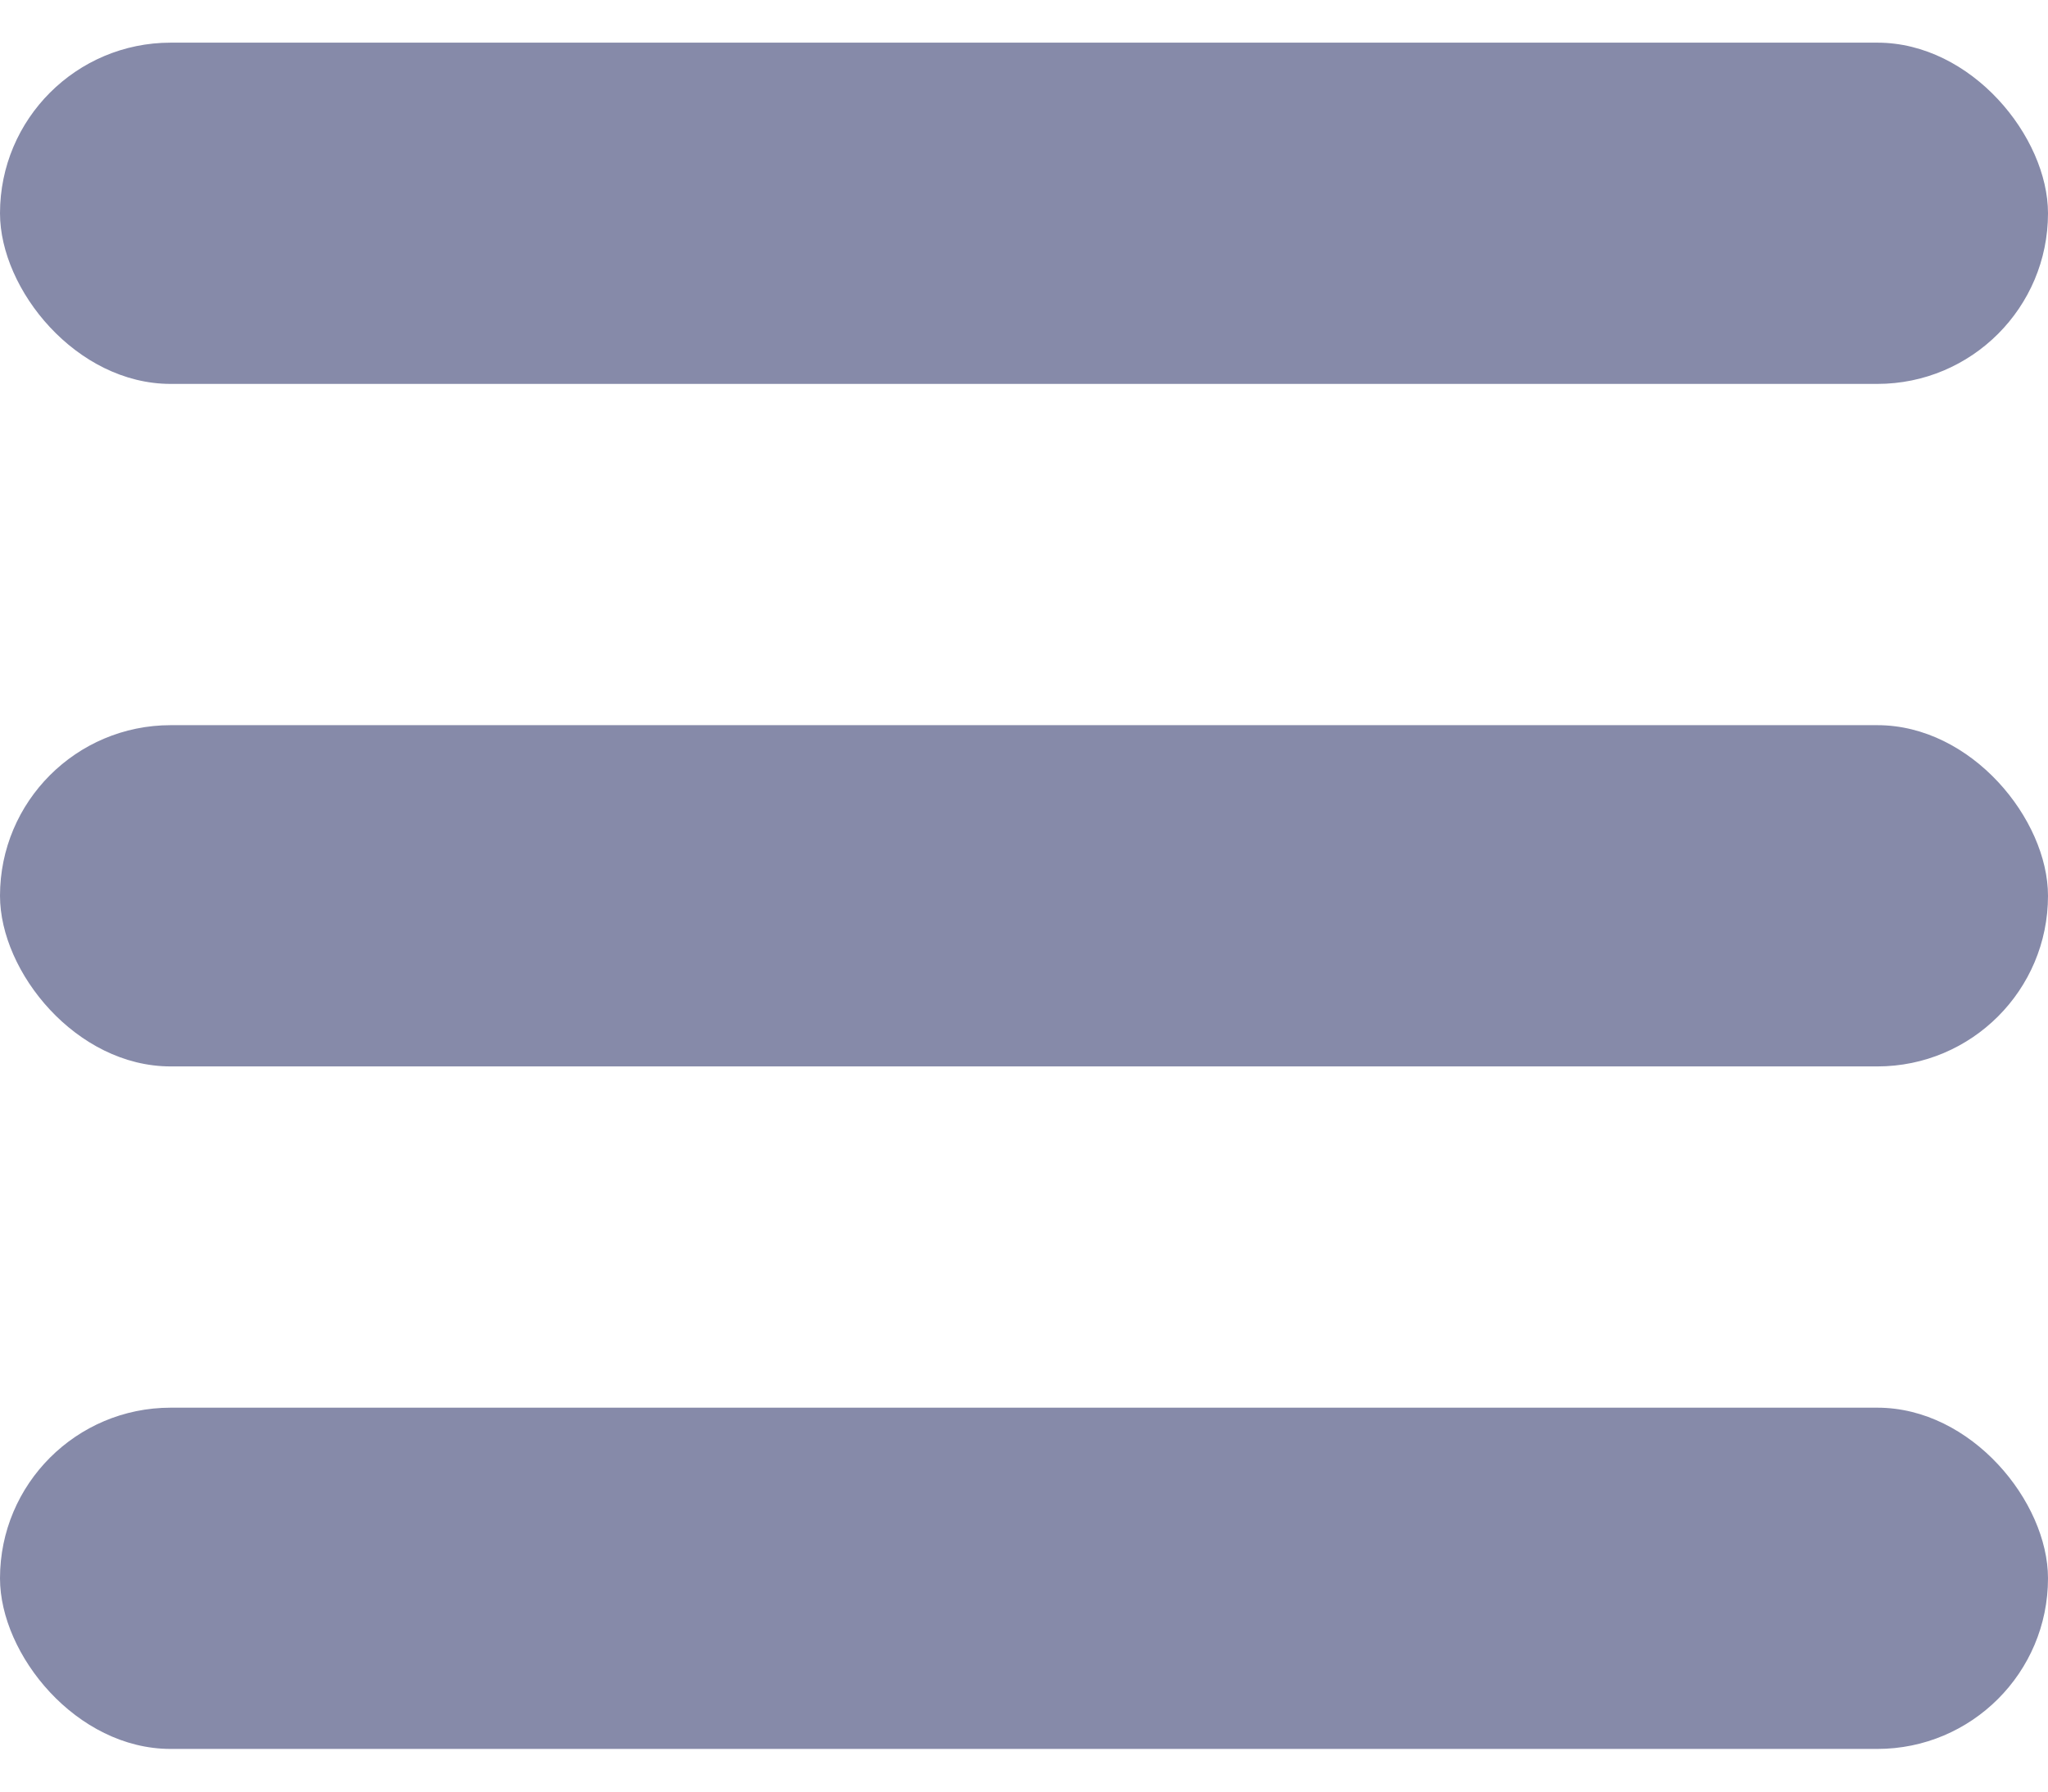 <svg width="24" height="21" viewBox="0 0 24 21" fill="none" xmlns="http://www.w3.org/2000/svg">
<rect y="0.5" width="24" height="4" rx="2" fill="#868AA9"/>
<rect y="8.5" width="24" height="4" rx="2" fill="#868AA9"/>
<rect y="16.5" width="24" height="4" rx="2" fill="#868AA9"/>
</svg>
